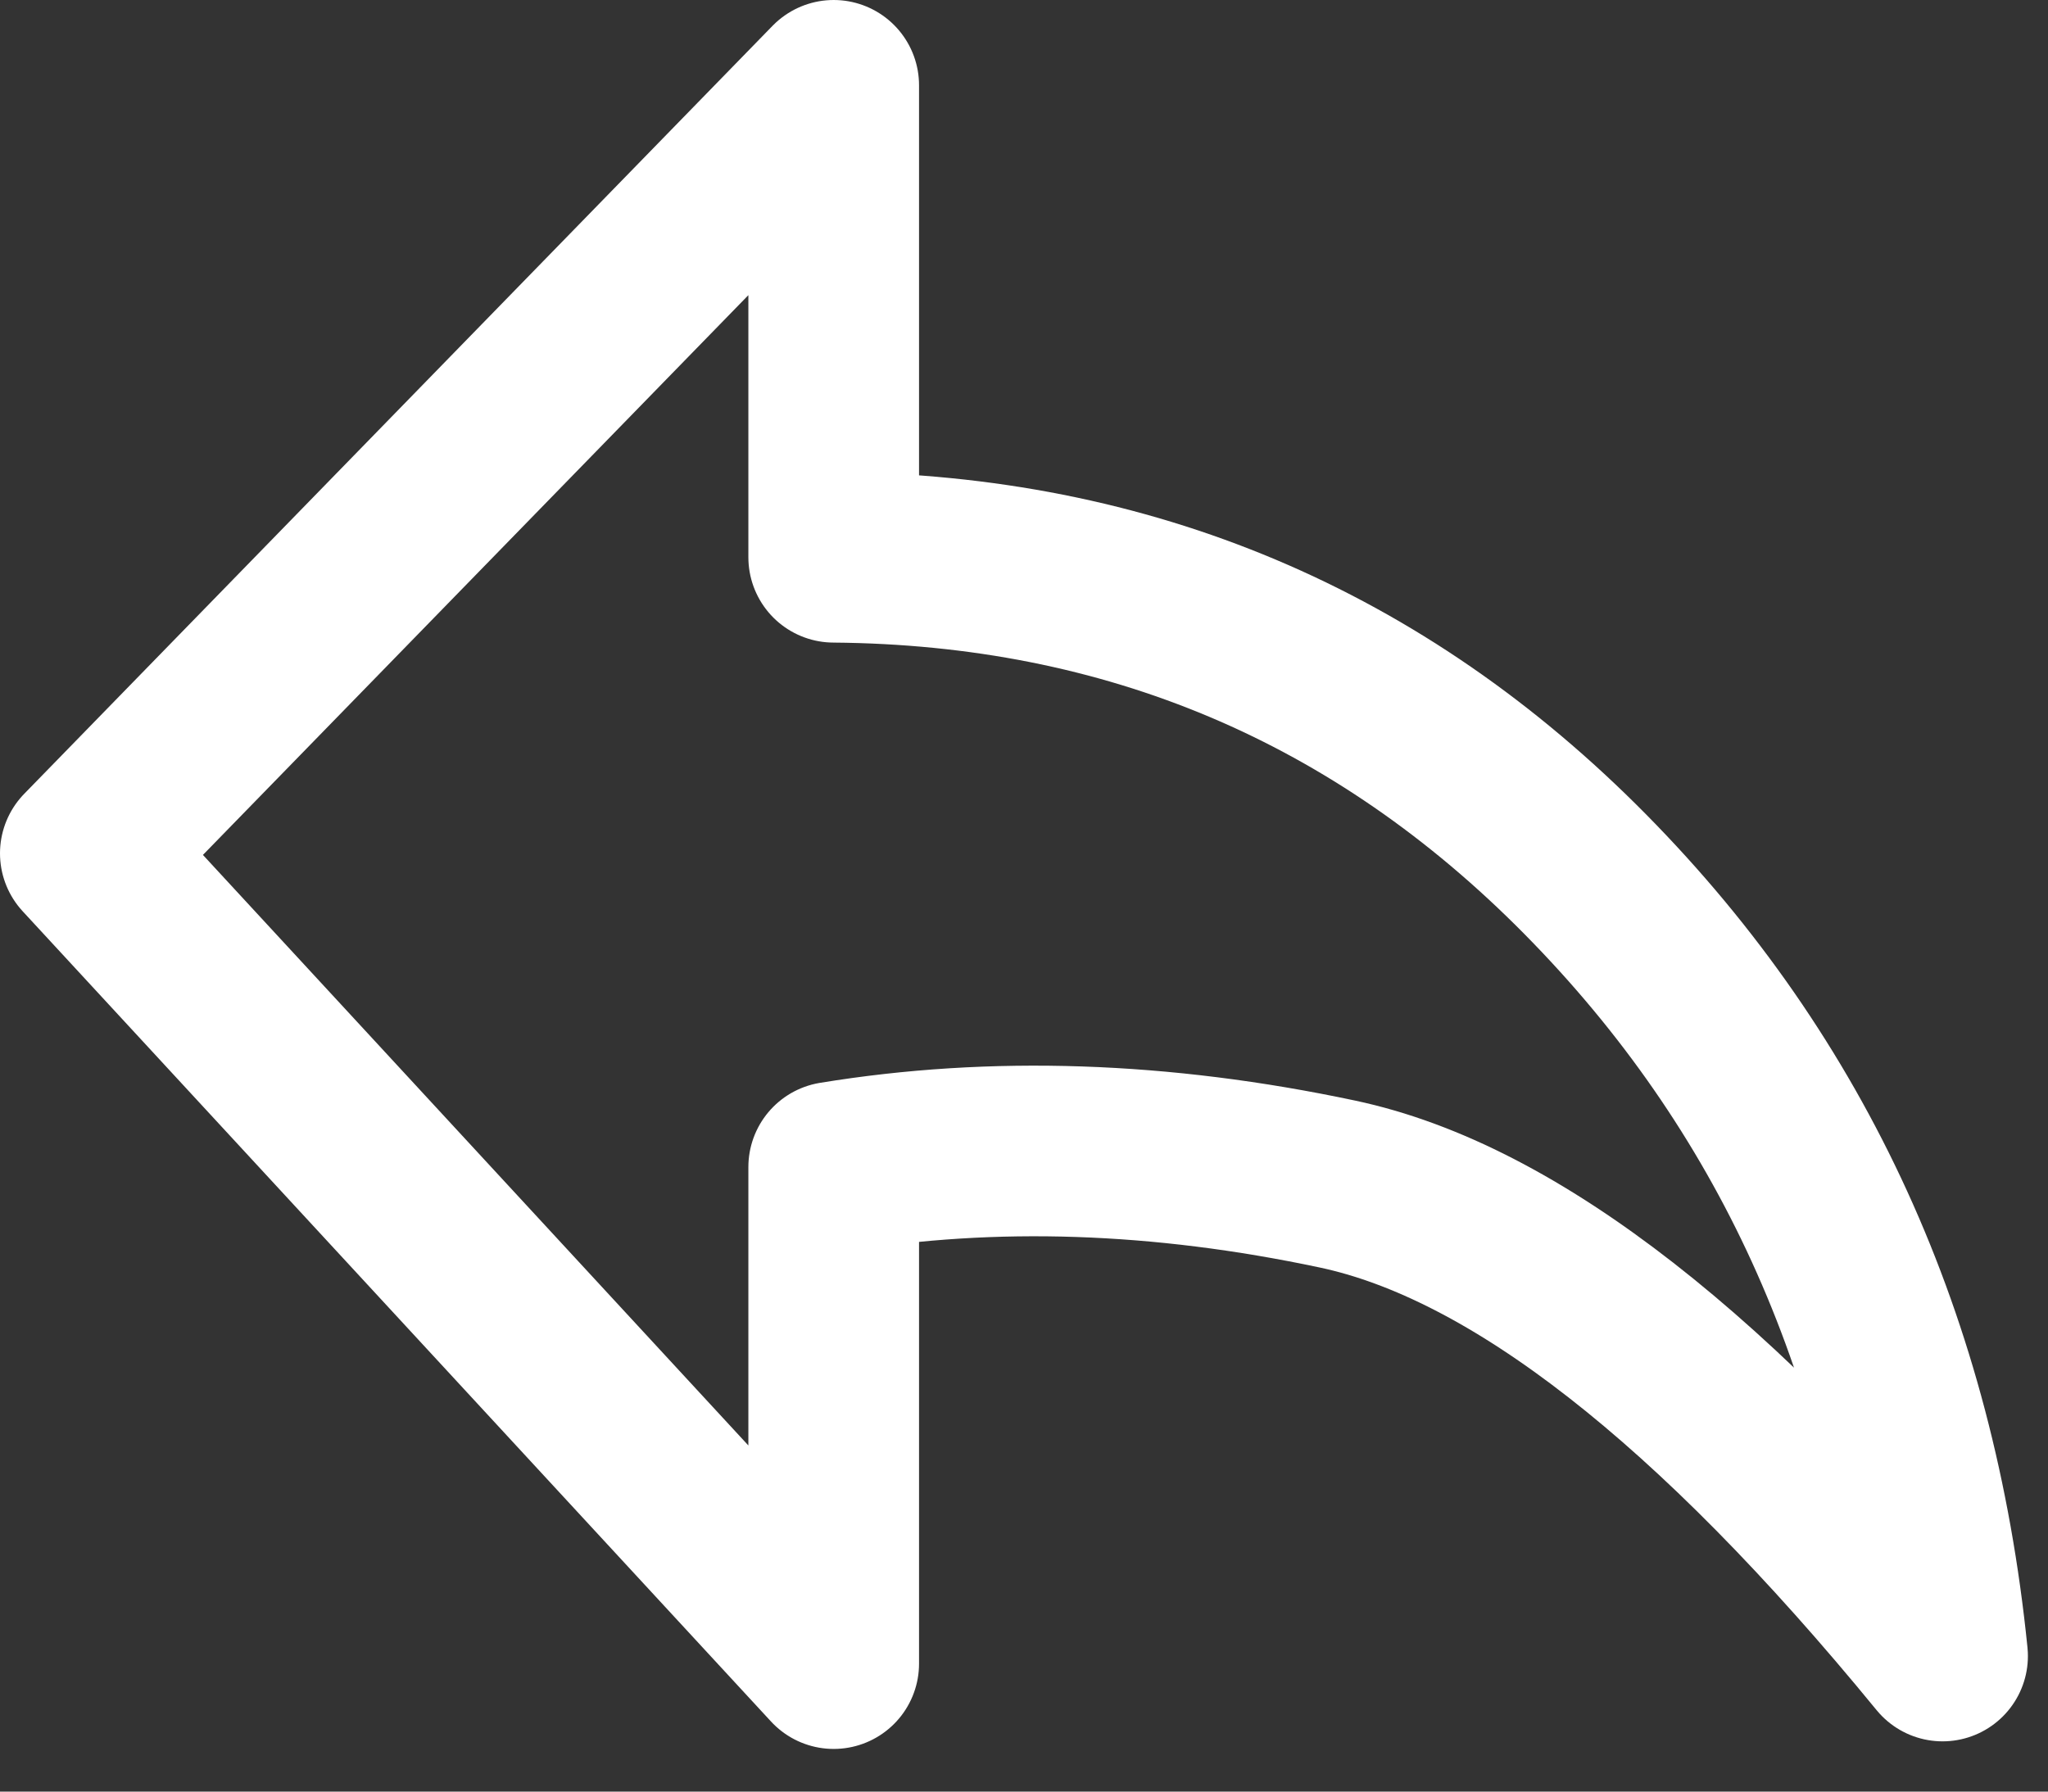 <?xml version="1.0" encoding="UTF-8"?>
<svg width="48px" height="42px" viewBox="0 0 48 42" version="1.1" xmlns="http://www.w3.org/2000/svg" xmlns:xlink="http://www.w3.org/1999/xlink">
    <rect x="0" y="0" width="48" height="42" fill="#333333" stroke="none"/>
    <title>上一步_back</title>
    <g id="页面-1" stroke="none" stroke-width="1" fill="none" fill-rule="evenodd" stroke-linejoin="round">
        <g id="Ostrich-Invite-Quest" transform="translate(-285, -124)" stroke="#FFFFFF" stroke-width="4">
            <g id="上一步_back" transform="translate(287, 126)">
                <path d="M43.529,36.822 C38.205,30.322 33.476,26.633 29.344,25.757 C25.211,24.88 21.277,24.747 17.54,25.359 L17.54,37 L0,18.005 L17.54,0 L17.54,11.064 C24.449,11.119 30.322,13.597 35.16,18.5 C39.998,23.403 42.788,29.51 43.529,36.822 Z" id="路径"></path>
            </g>
        </g>
    </g>
</svg>
